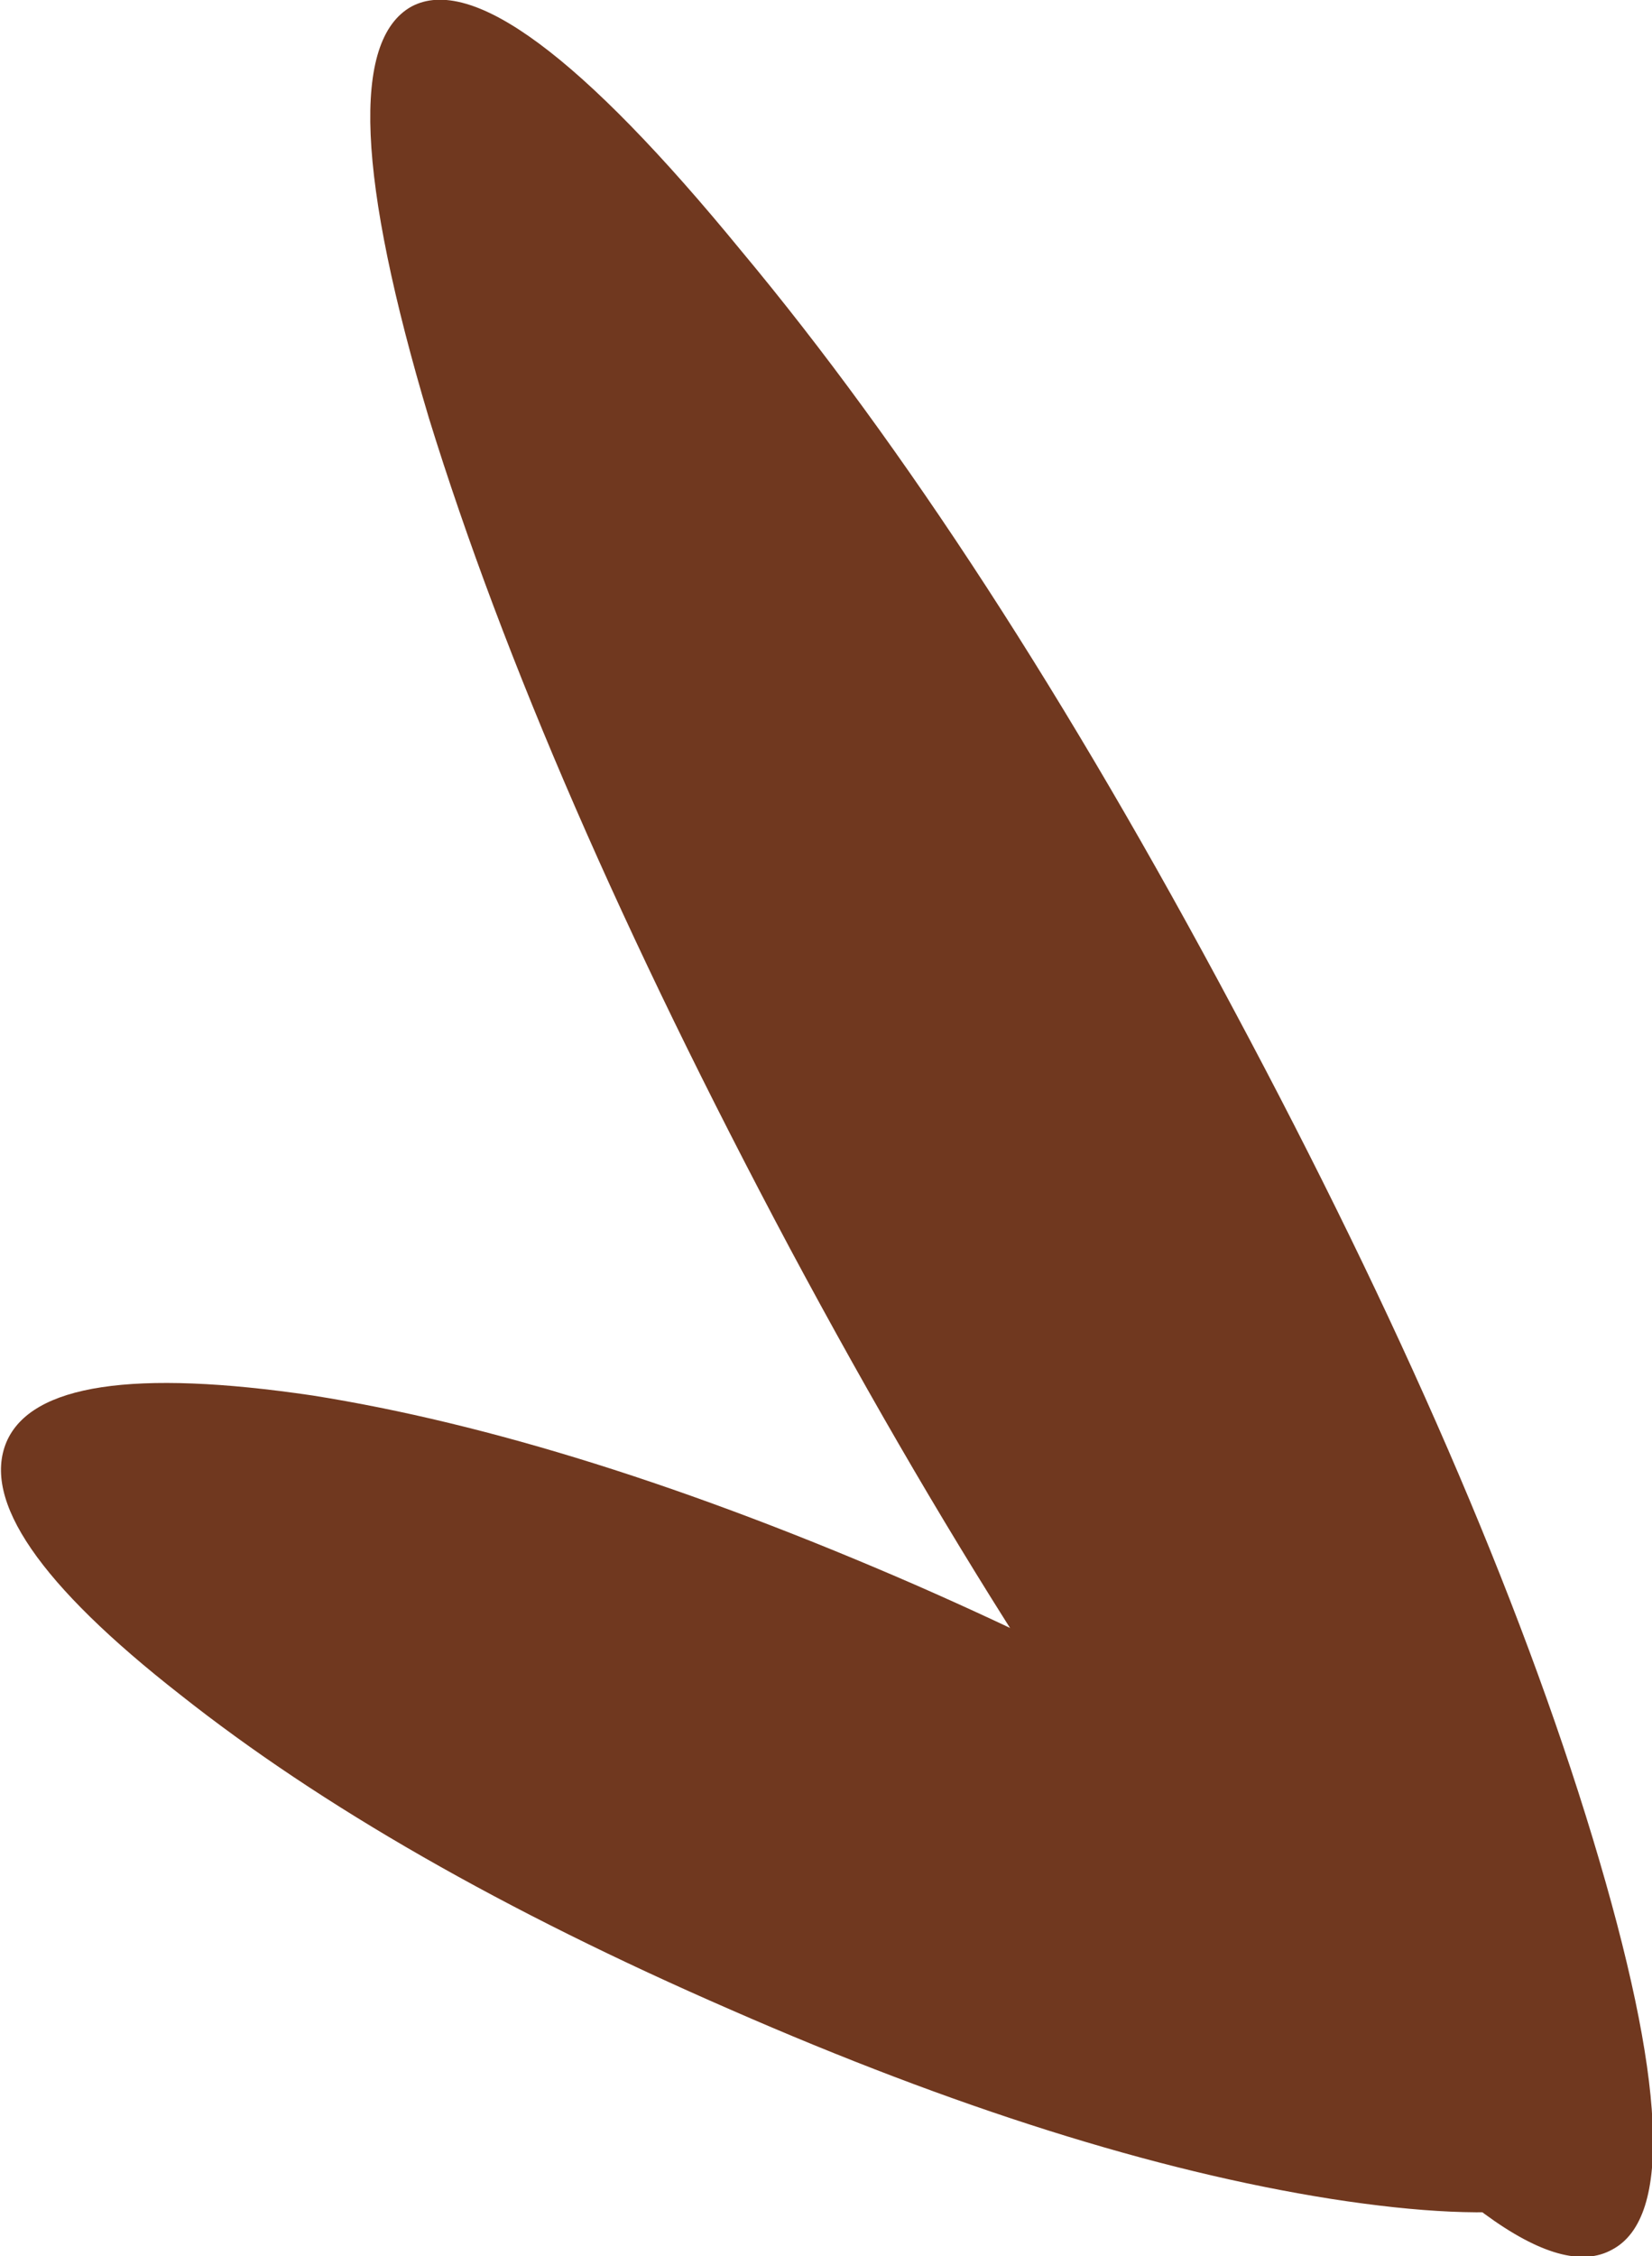 <?xml version="1.0" encoding="UTF-8" standalone="no"?>
<svg xmlns:xlink="http://www.w3.org/1999/xlink" height="51.25px" width="37.55px" xmlns="http://www.w3.org/2000/svg">
  <g transform="matrix(1.0, 0.0, 0.0, 1.0, 18.8, 25.65)">
    <path d="M-9.05 -16.15 Q-11.5 -24.35 -9.45 -25.5 -7.4 -26.6 -1.95 -19.95 3.6 -13.3 9.25 -2.7 14.9 7.85 17.4 16.1 19.9 24.35 17.85 25.45 15.8 26.6 10.3 19.9 4.8 13.25 -0.85 2.7 -6.5 -7.9 -9.05 -16.15" fill="#70381f" fill-rule="evenodd" stroke="none"/>
    <path d="M-14.7 12.85 Q-19.5 9.1 -18.65 7.1 -17.8 5.15 -11.7 6.05 -5.7 7.0 2.0 10.35 9.65 13.7 14.45 17.5 19.25 21.3 18.4 23.25 17.55 25.25 11.45 24.3 5.45 23.35 -2.2 20.0 -9.9 16.65 -14.7 12.85" fill="#70381f" fill-rule="evenodd" stroke="none"/>
  </g>
</svg>
